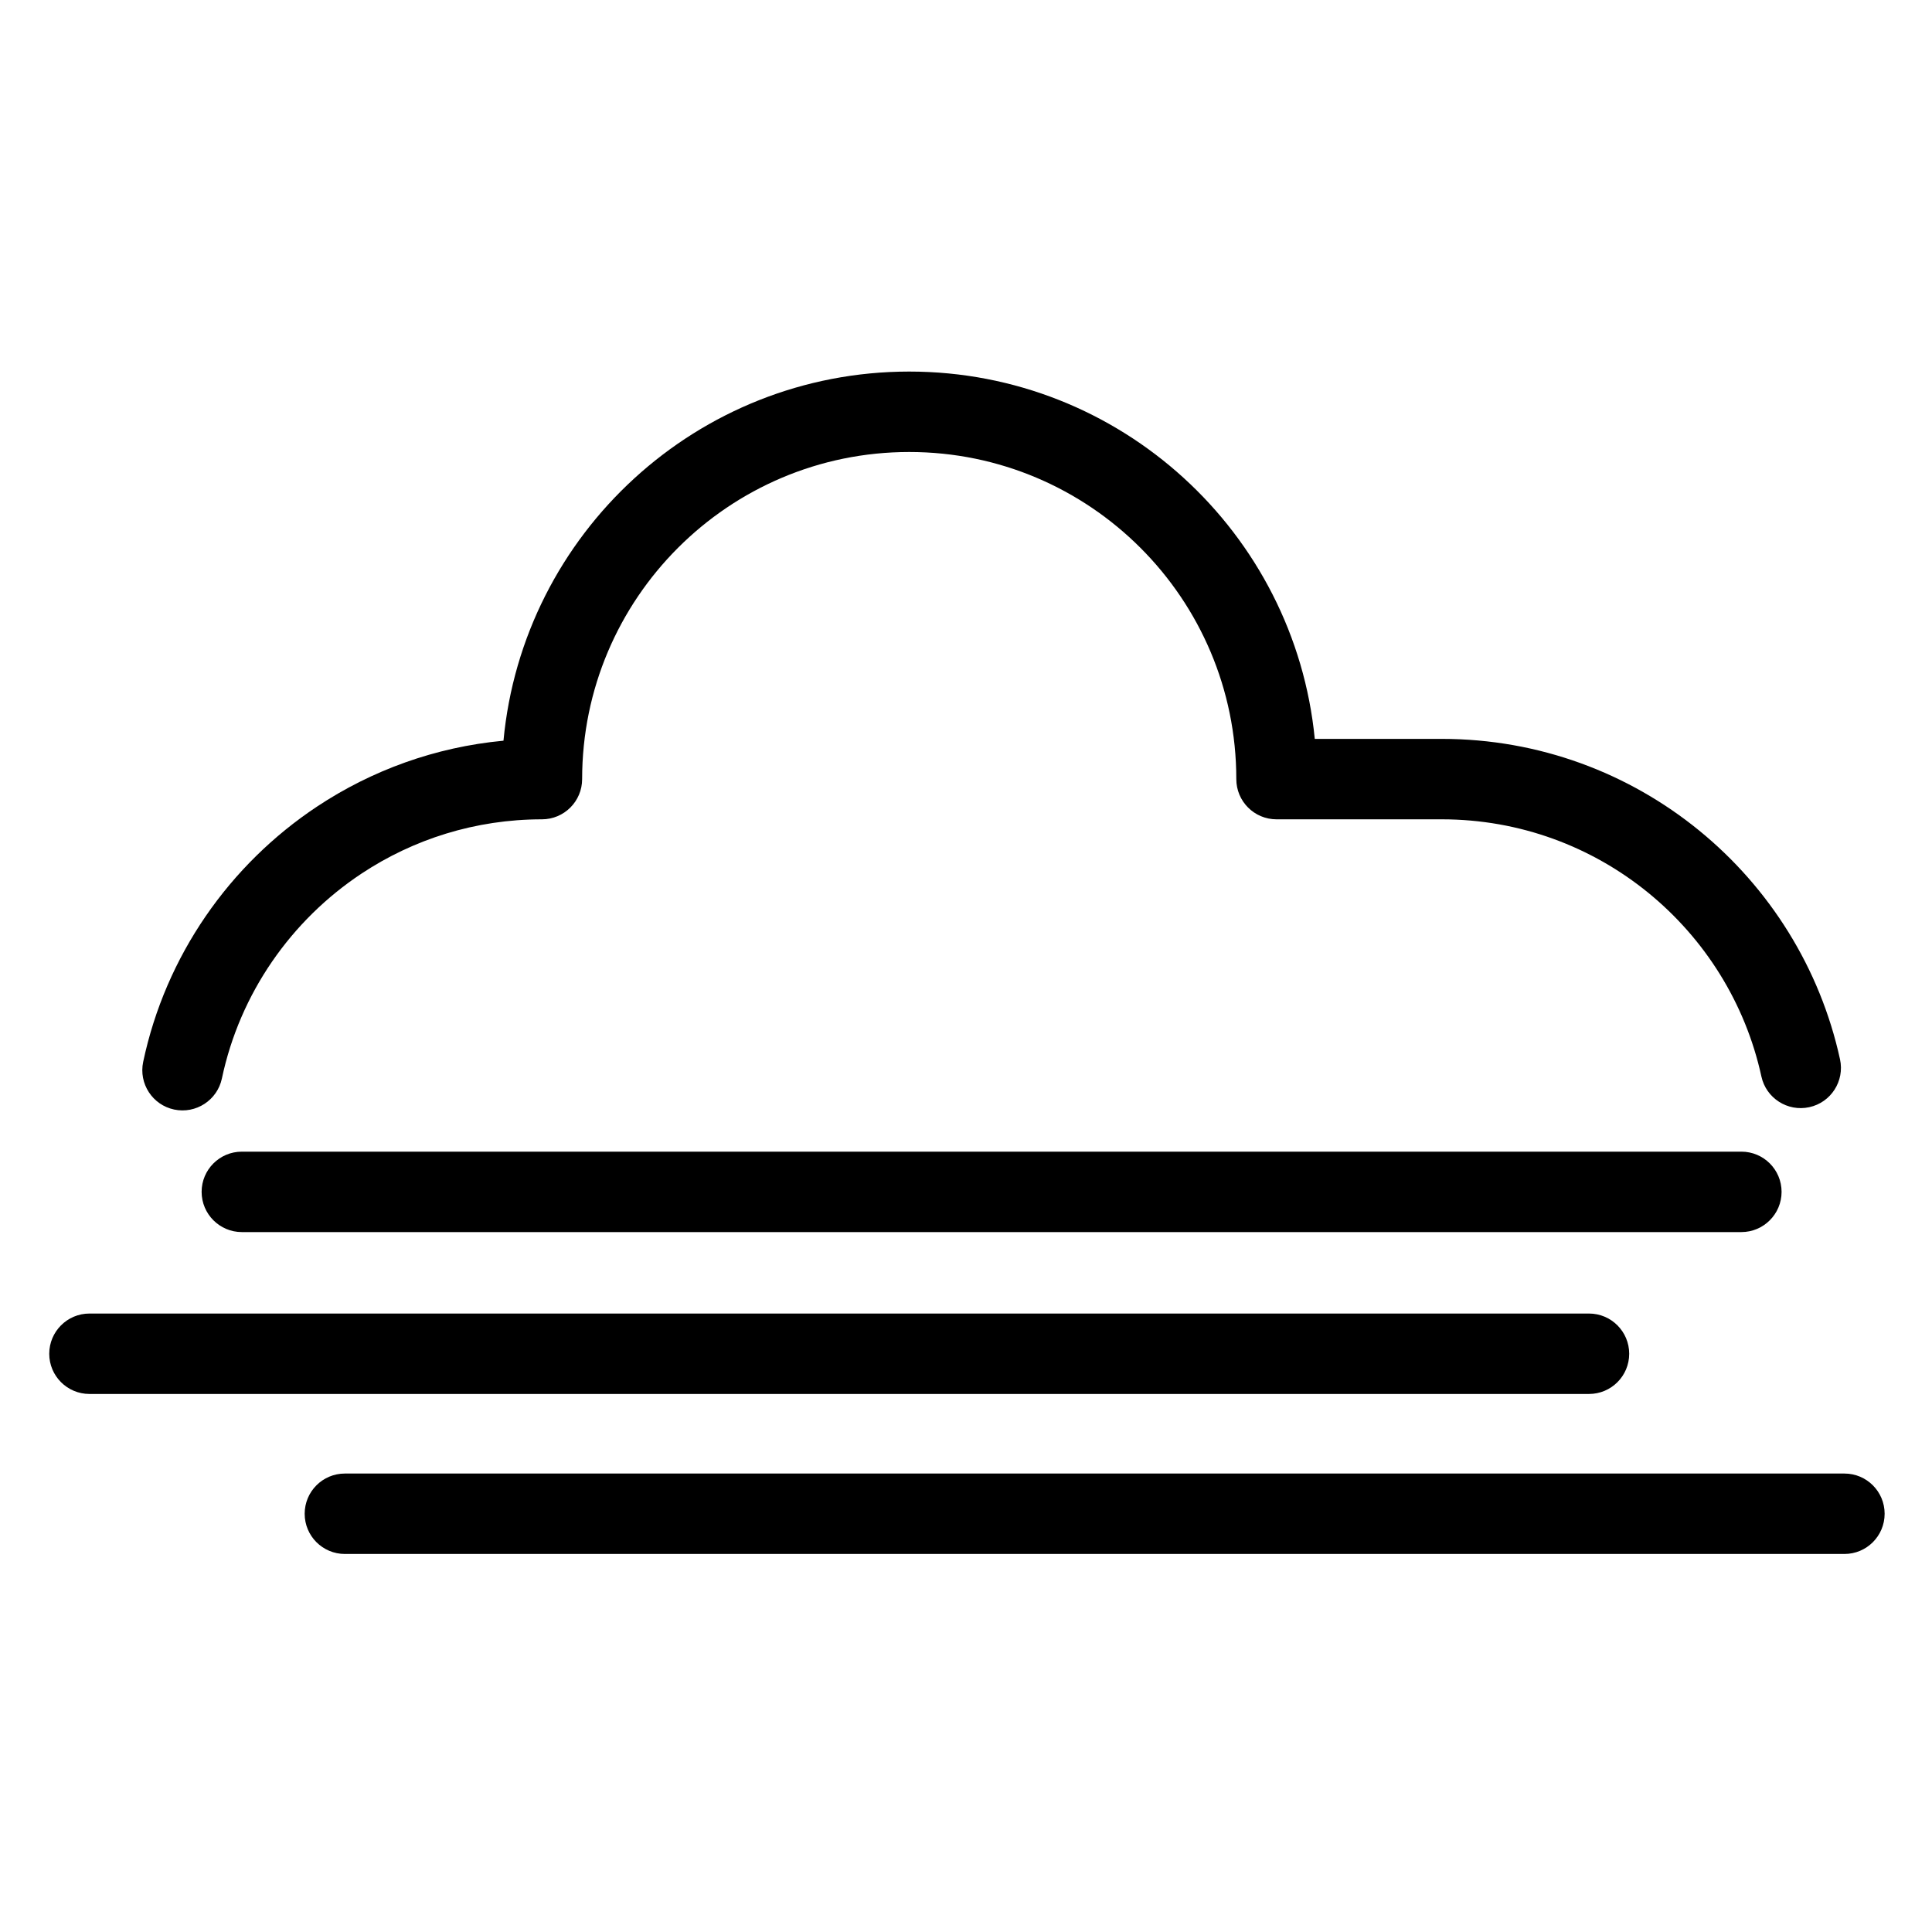 <?xml version="1.0" encoding="utf-8"?>
<!-- Generator: Adobe Illustrator 15.1.0, SVG Export Plug-In . SVG Version: 6.00 Build 0)  -->
<!DOCTYPE svg PUBLIC "-//W3C//DTD SVG 1.1//EN" "http://www.w3.org/Graphics/SVG/1.1/DTD/svg11.dtd">
<svg version="1.1" id="Layer_1" xmlns="http://www.w3.org/2000/svg" xmlns:xlink="http://www.w3.org/1999/xlink" x="0px" y="0px"
	 width="283.465px" height="283.465px" viewBox="0 0 283.465 283.465" enable-background="new 0 0 283.465 283.465"
	 xml:space="preserve">
<path fill-rule="evenodd" clip-rule="evenodd" d="M32.555,158.242c2.645-12.516,10.176-23.233,20.496-30.073
	c7.589-5.025,16.682-7.958,26.46-7.958c3.255,0,5.9-2.639,5.9-5.9c0-26.489,21.504-47.994,47.993-47.994
	c26.483,0,47.988,21.505,47.988,47.994c0,3.261,2.64,5.9,5.9,5.9h24.248c22.968,0,42.19,16.163,46.893,37.731
	c0.691,3.181,3.838,5.197,7.019,4.506c3.192-0.691,5.209-3.837,4.518-7.018c-5.866-26.875-29.813-47.02-58.429-47.02h-18.636
	c-2.962-30.234-28.488-53.894-59.5-53.894c-31.104,0-56.688,23.798-59.535,54.159c-10.038,0.939-19.361,4.368-27.341,9.657
	c-12.85,8.522-22.225,21.879-25.521,37.466c-0.674,3.192,1.366,6.327,4.552,6.995C28.746,163.463,31.88,161.423,32.555,158.242z
	 M35.482,180.772h220.013c3.261,0,5.9-2.65,5.9-5.9c0-3.262-2.64-5.9-5.9-5.9H35.482c-3.256,0-5.9,2.639-5.9,5.9
	C29.582,178.122,32.226,180.772,35.482,180.772z M13.125,204.524h220.013c3.261,0,5.9-2.64,5.9-5.9c0-3.25-2.64-5.9-5.9-5.9H13.125
	c-3.256,0-5.9,2.65-5.9,5.9C7.224,201.885,9.869,204.524,13.125,204.524z M50.602,228h220.013c3.261,0,5.9-2.64,5.9-5.901
	c0-3.261-2.64-5.9-5.9-5.9H50.602c-3.262,0-5.9,2.64-5.9,5.9C44.702,225.36,47.34,228,50.602,228z"/>
</svg>
